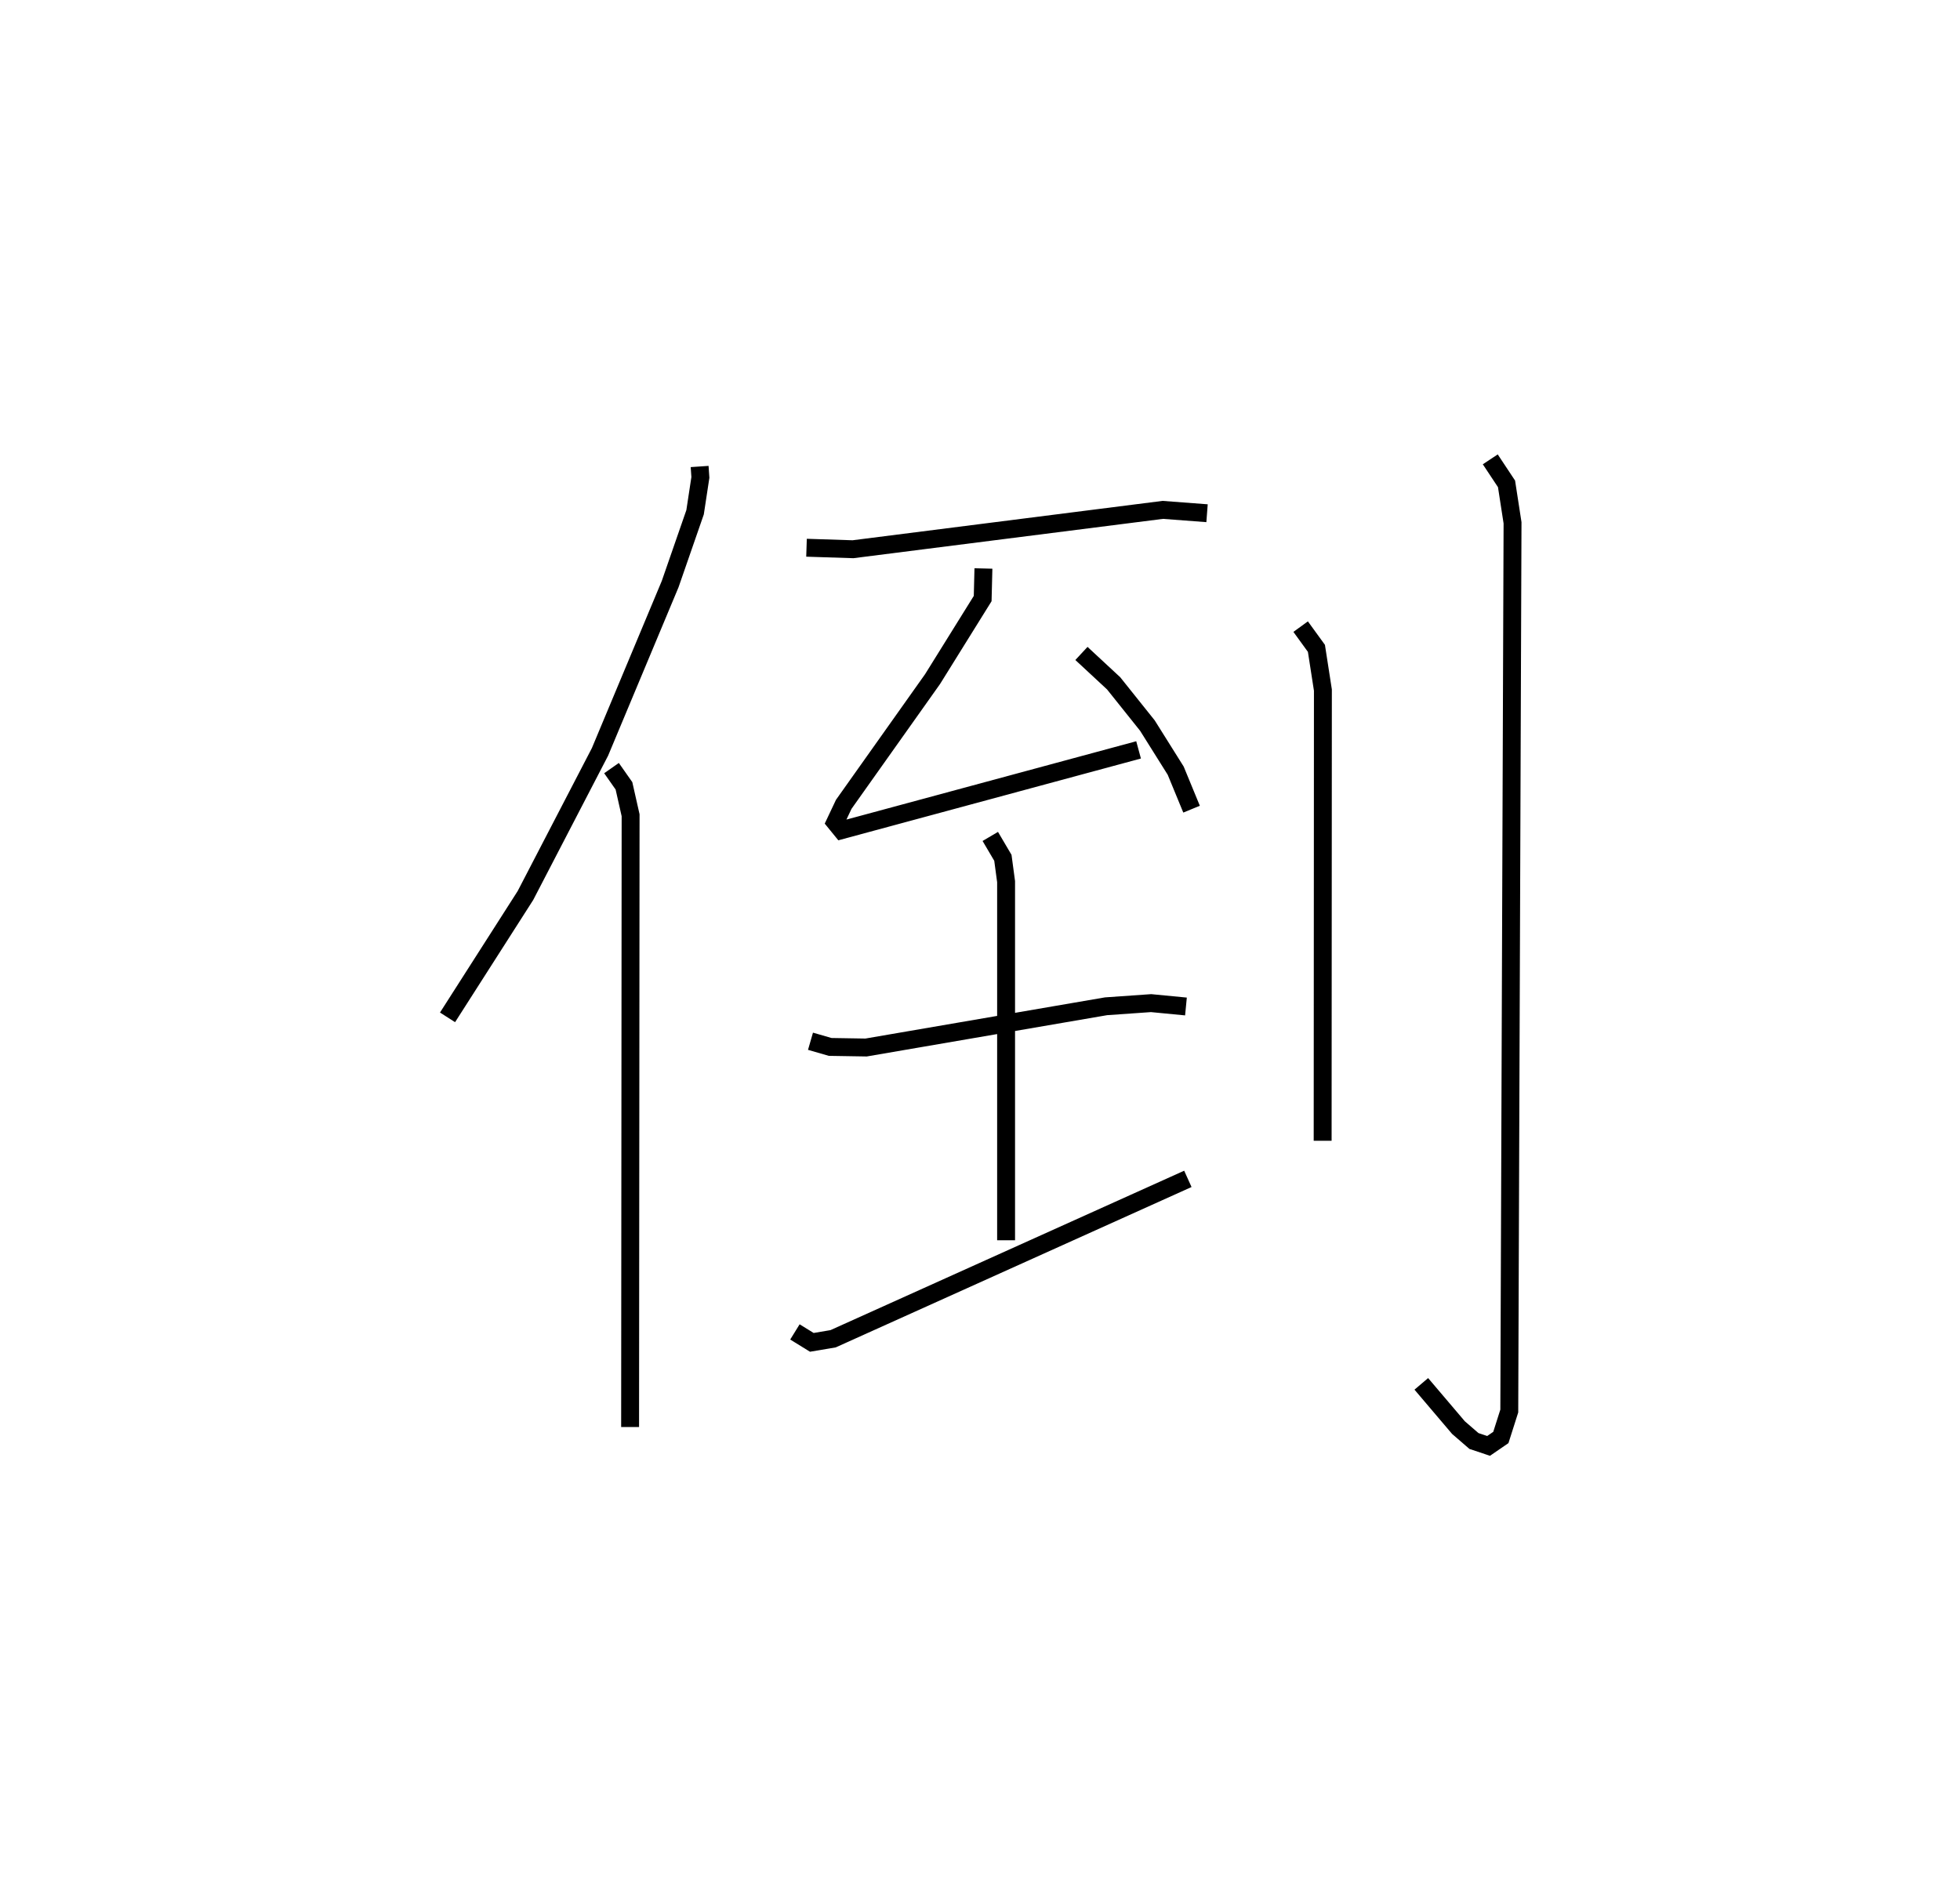 <?xml version="1.0" encoding="utf-8" ?>
<svg baseProfile="full" height="105.788" version="1.1" width="109.493" xmlns="http://www.w3.org/2000/svg" xmlns:ev="http://www.w3.org/2001/xml-events" xmlns:xlink="http://www.w3.org/1999/xlink"><defs /><rect fill="white" height="105.788" width="109.493" x="0" y="0" /><path d="M25,25 m0.0,0.0 m14.084,1.065 l0.042,0.611 -0.296,1.946 l-1.393,4.015 -3.919,9.373 l-4.166,8.028 -4.351,6.806 m9.16,-13.927 l0.696,0.991 0.371,1.643 l-0.028,34.184 m9.855,-49.131 l2.594,0.084 17.31,-2.199 l2.471,0.187 m-12.492,3.087 l-0.042,1.681 -2.799,4.499 l-4.963,6.999 -0.475,1.005 l0.356,0.437 16.59,-4.485 m-3.192,-5.388 l1.799,1.67 1.886,2.36 l1.581,2.52 0.886,2.151 m-21.288,12.967 l1.098,0.317 2.006,0.033 l13.407,-2.304 2.516,-0.176 l1.948,0.188 m-10.931,-9.502 l0.704,1.195 0.179,1.333 l0.0,20.036 m-11.797,5.121 l0.945,0.583 1.188,-0.201 l19.818,-8.934 m6.301,-30.856 l0.881,1.214 0.362,2.332 l-0.014,25.18 m9.364,-38.073 l0.908,1.37 0.336,2.175 l-0.182,49.629 -0.471,1.479 l-0.685,0.47 -0.817,-0.273 l-0.866,-0.749 -2.076,-2.444 " fill="none" stroke="black" stroke-width="1" /></svg>